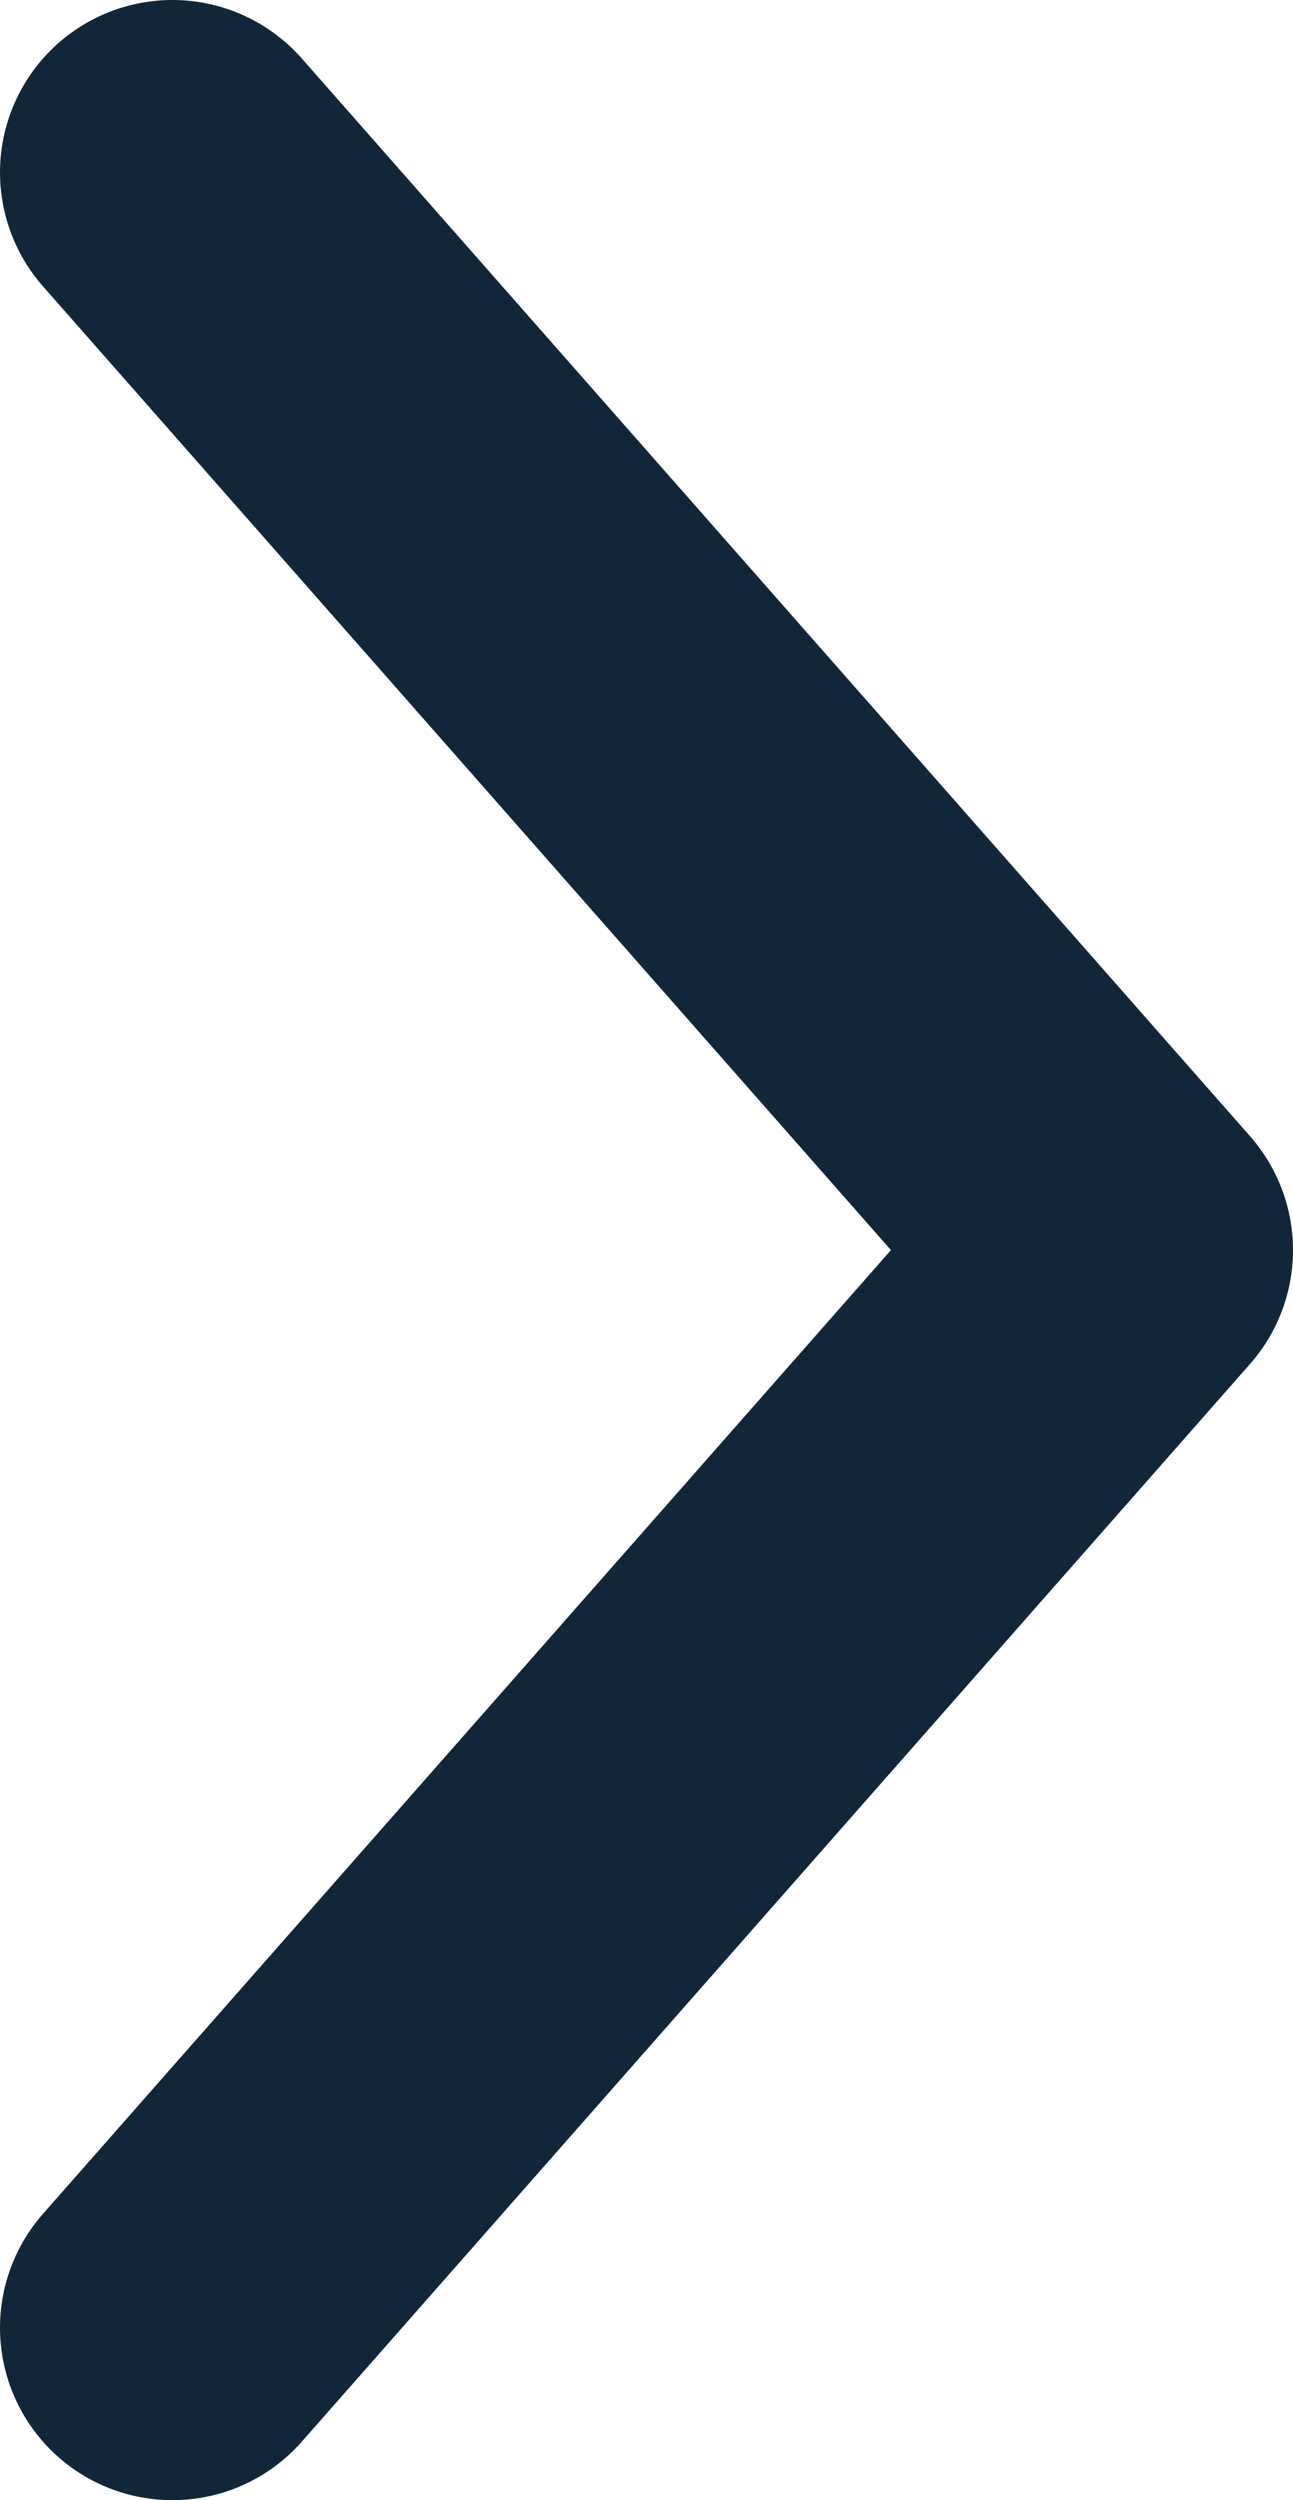 <svg width="15" height="29" viewBox="0 0 15 29" fill="none" xmlns="http://www.w3.org/2000/svg">
<path d="M2 2L13 14.5L2 27" stroke="#12263A" stroke-width="4" stroke-linecap="round" stroke-linejoin="round"/>
</svg>
